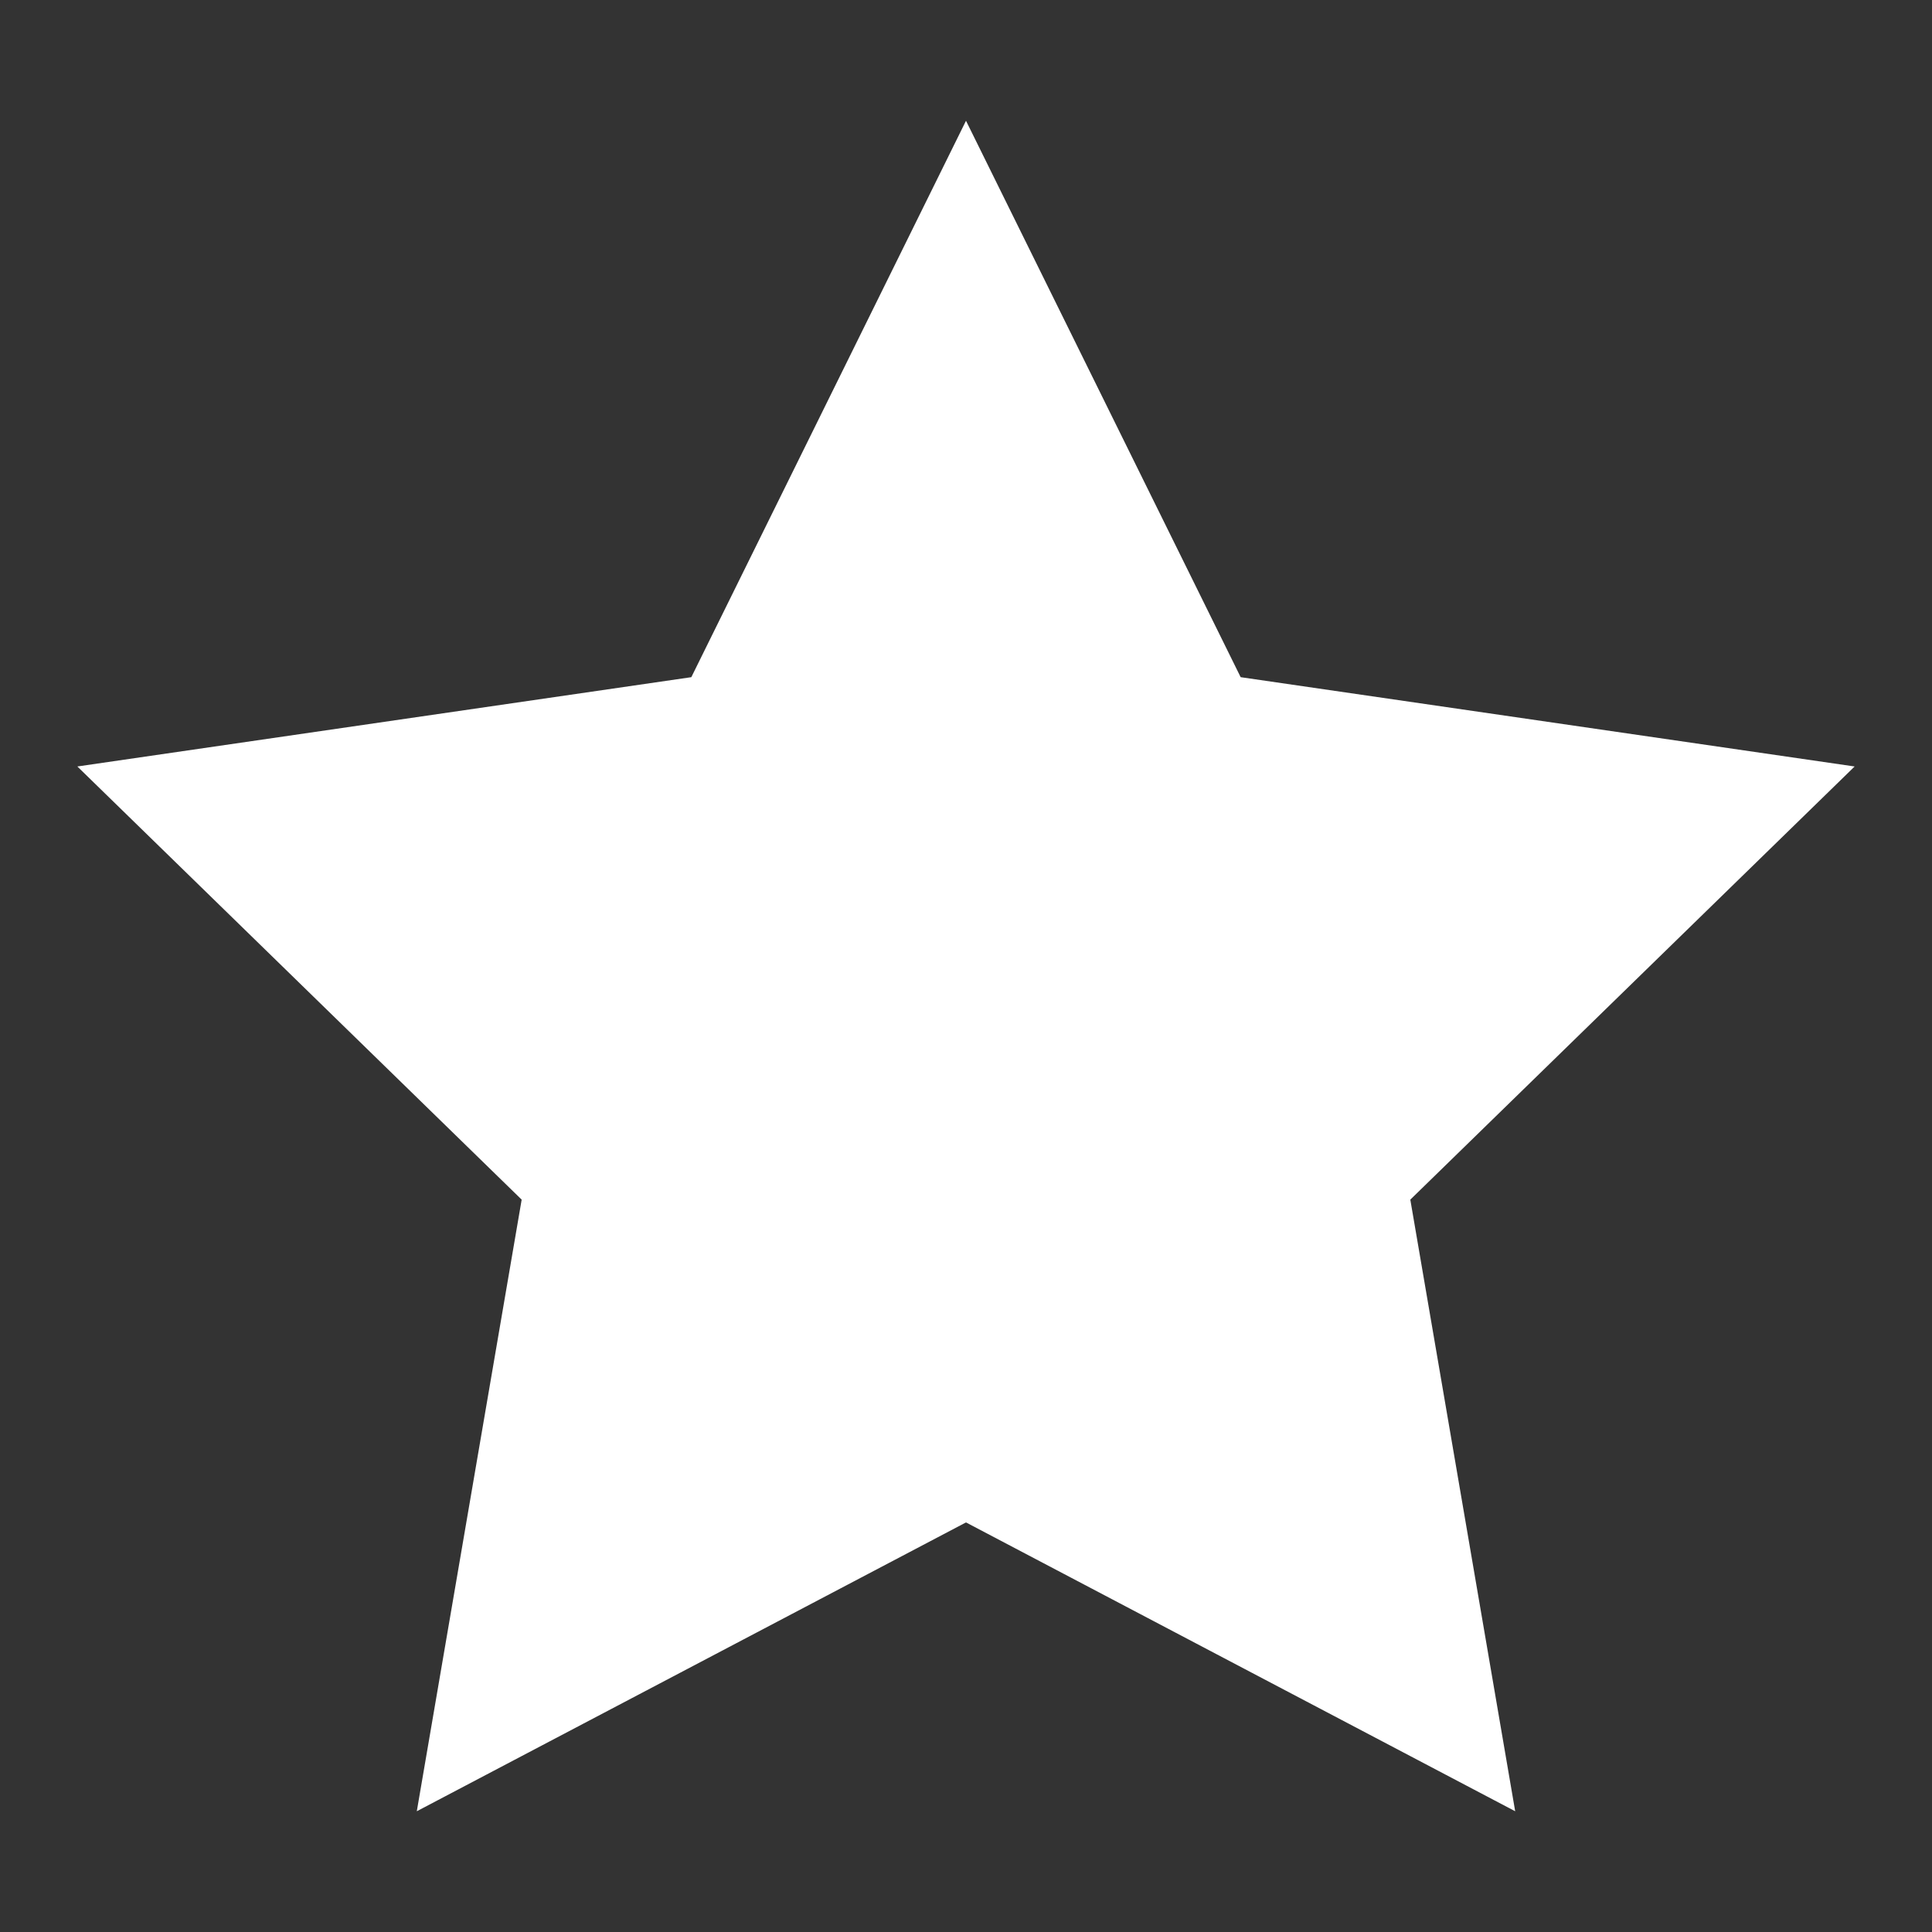 <?xml version="1.0"?>
<svg xmlns="http://www.w3.org/2000/svg" xmlns:xlink="http://www.w3.org/1999/xlink" version="1.1" viewBox="0 0 192 192" width="24px" height="24px"><rect x="0" y="0" width="192" height="192" fill="#333333" stroke="none"/><g fill="none" fill-rule="nonzero" stroke="none" stroke-width="1" stroke-linecap="butt" stroke-linejoin="miter" stroke-miterlimit="10" stroke-dasharray="" stroke-dashoffset="0" font-family="none" font-weight="none" font-size="none" text-anchor="none" style="mix-blend-mode: normal"><path d="M0,192v-192h192v192z" fill="none"/><g fill="#ffffff"><path d="M96,12l-27.297,55.297l-61.016,8.875l44.156,43.047l-10.422,60.781l54.578,-28.703l54.578,28.703l-10.422,-60.781l44.156,-43.047l-61.016,-8.875z"/></g></g></svg>
